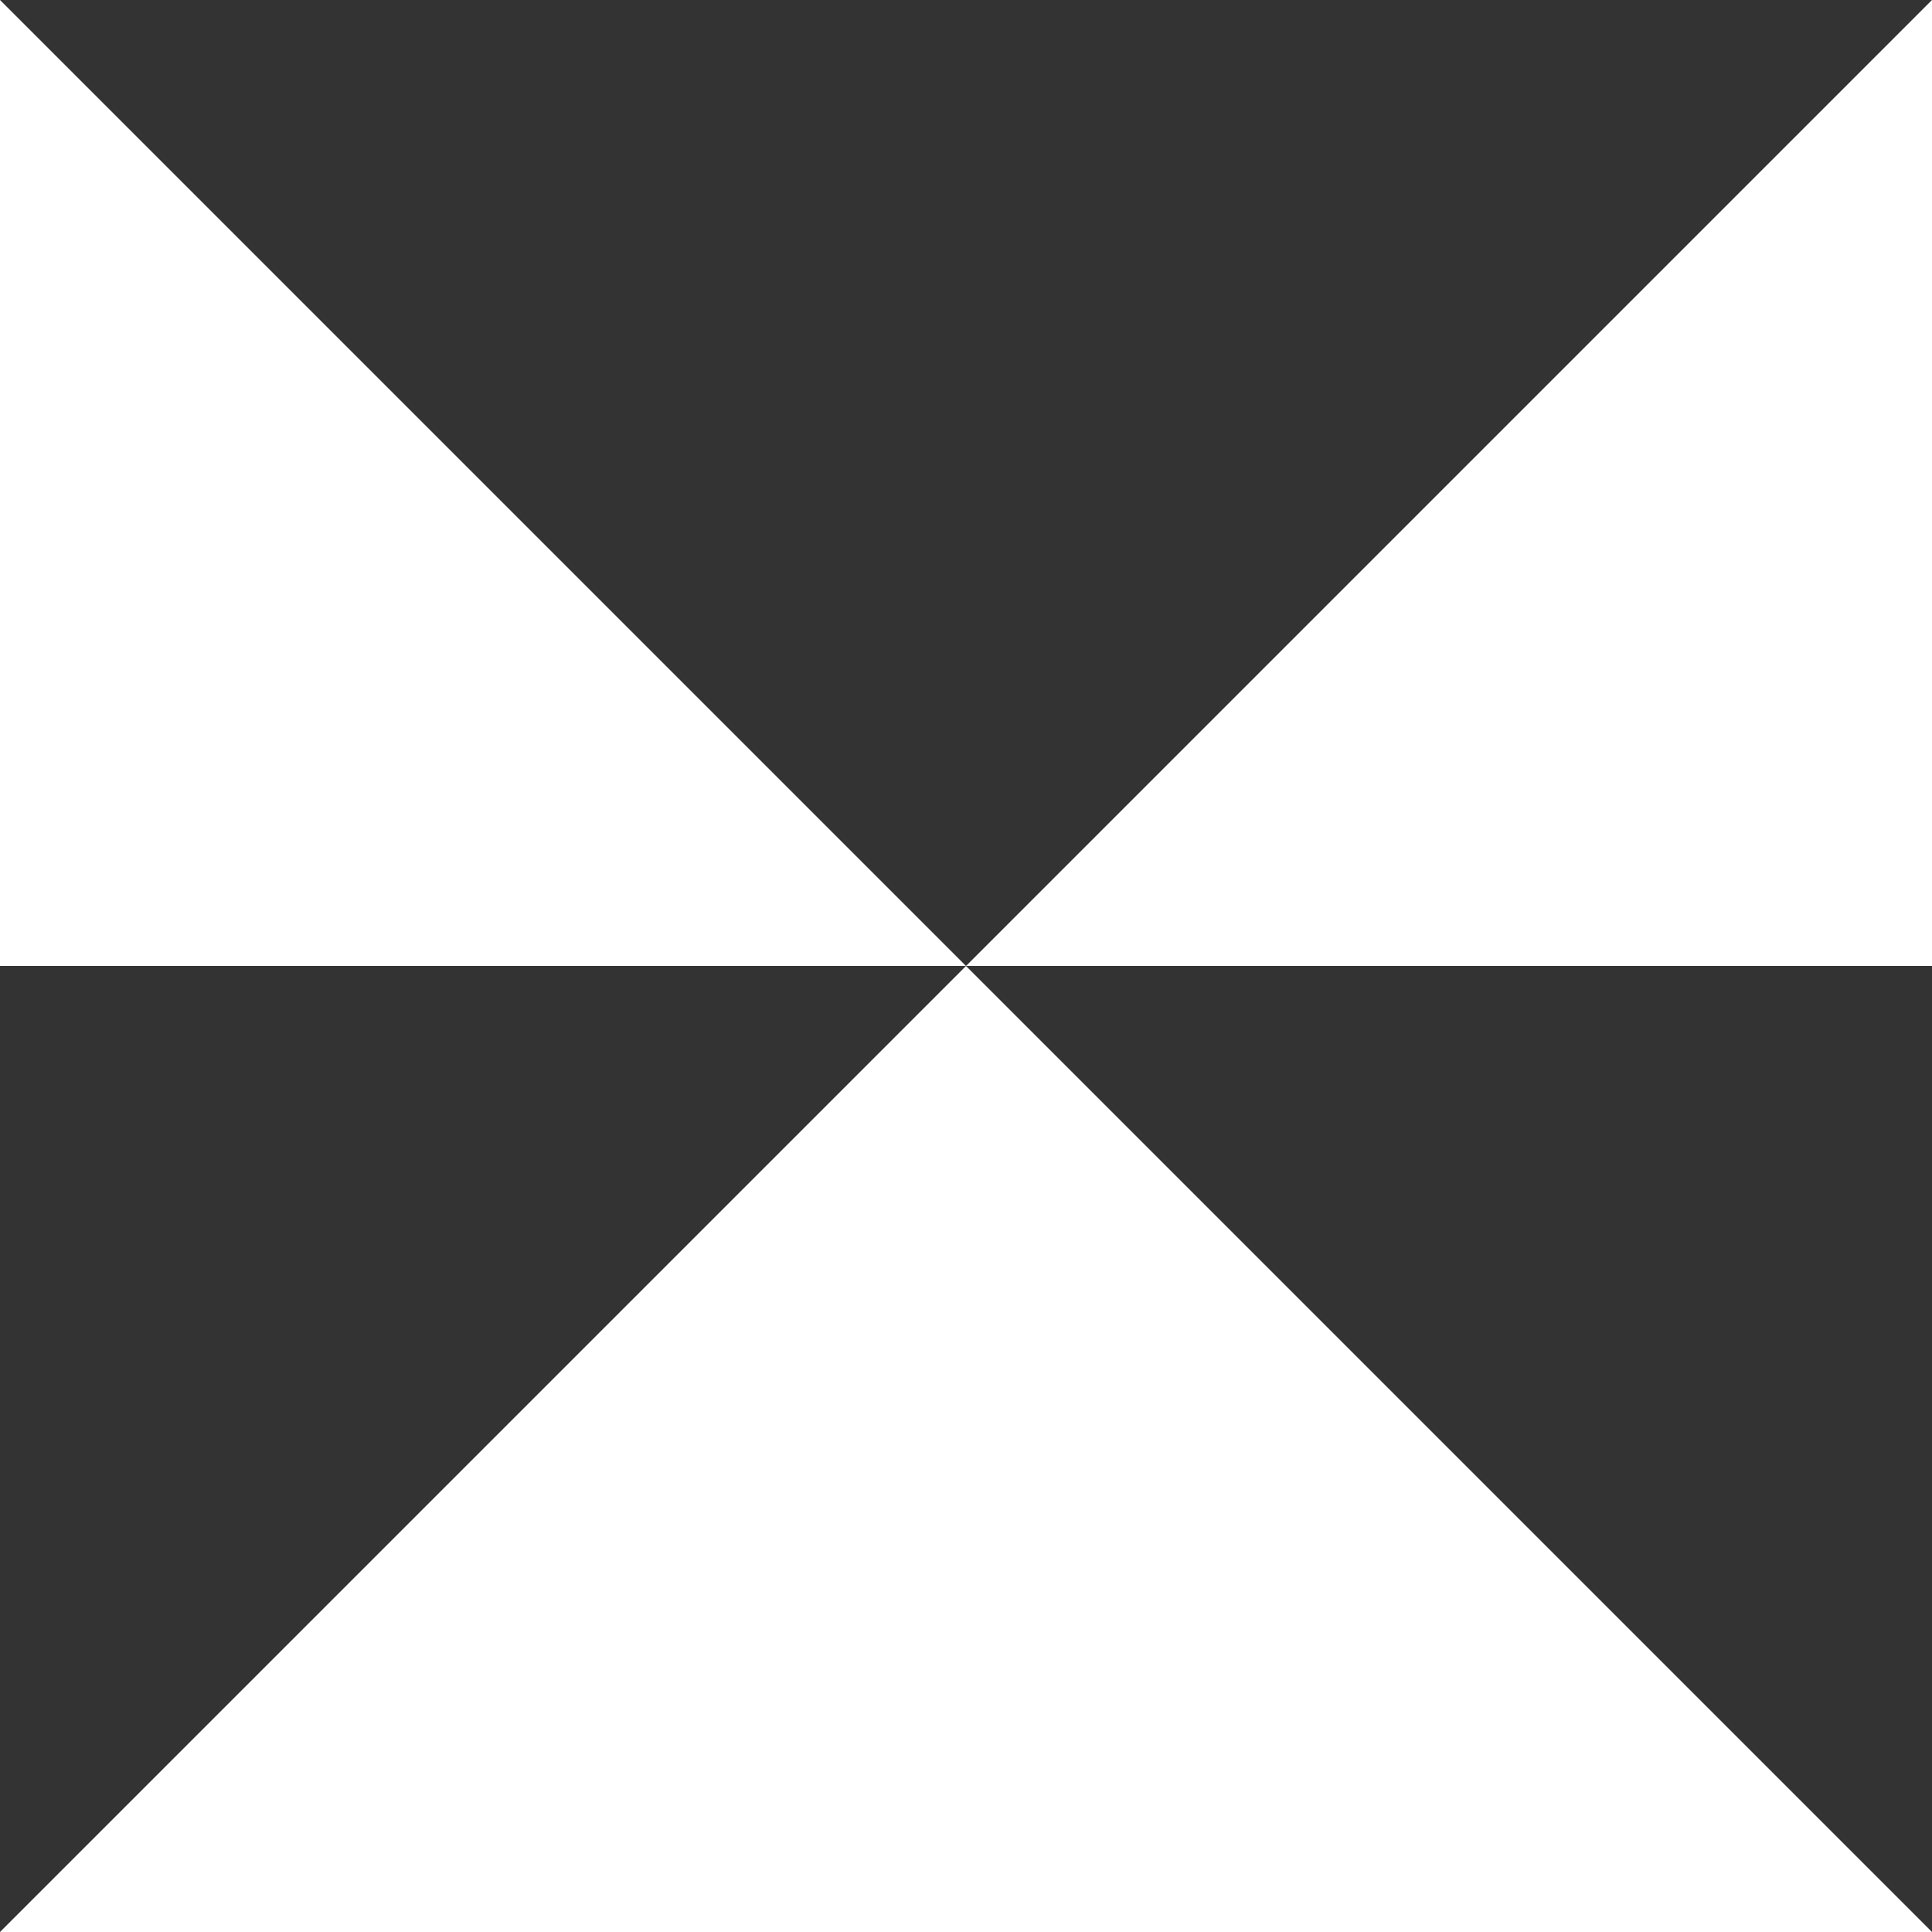 <svg width="100%" height="100%" xmlns="http://www.w3.org/2000/svg" viewBox="0 0 24 24" fill="#fff" preserveAspectRatio="none">
    <rect x="0" y="0" width="24" height="24" fill="#333333" stroke="none"/>
    <polygon fill="#fff" stroke-width="0" points="0,0 12,12 24,0 24 12 0,12" />
    <polygon fill="#fff" stroke-width="0" points="0,24 12,12 24,24 0,24" />
</svg>